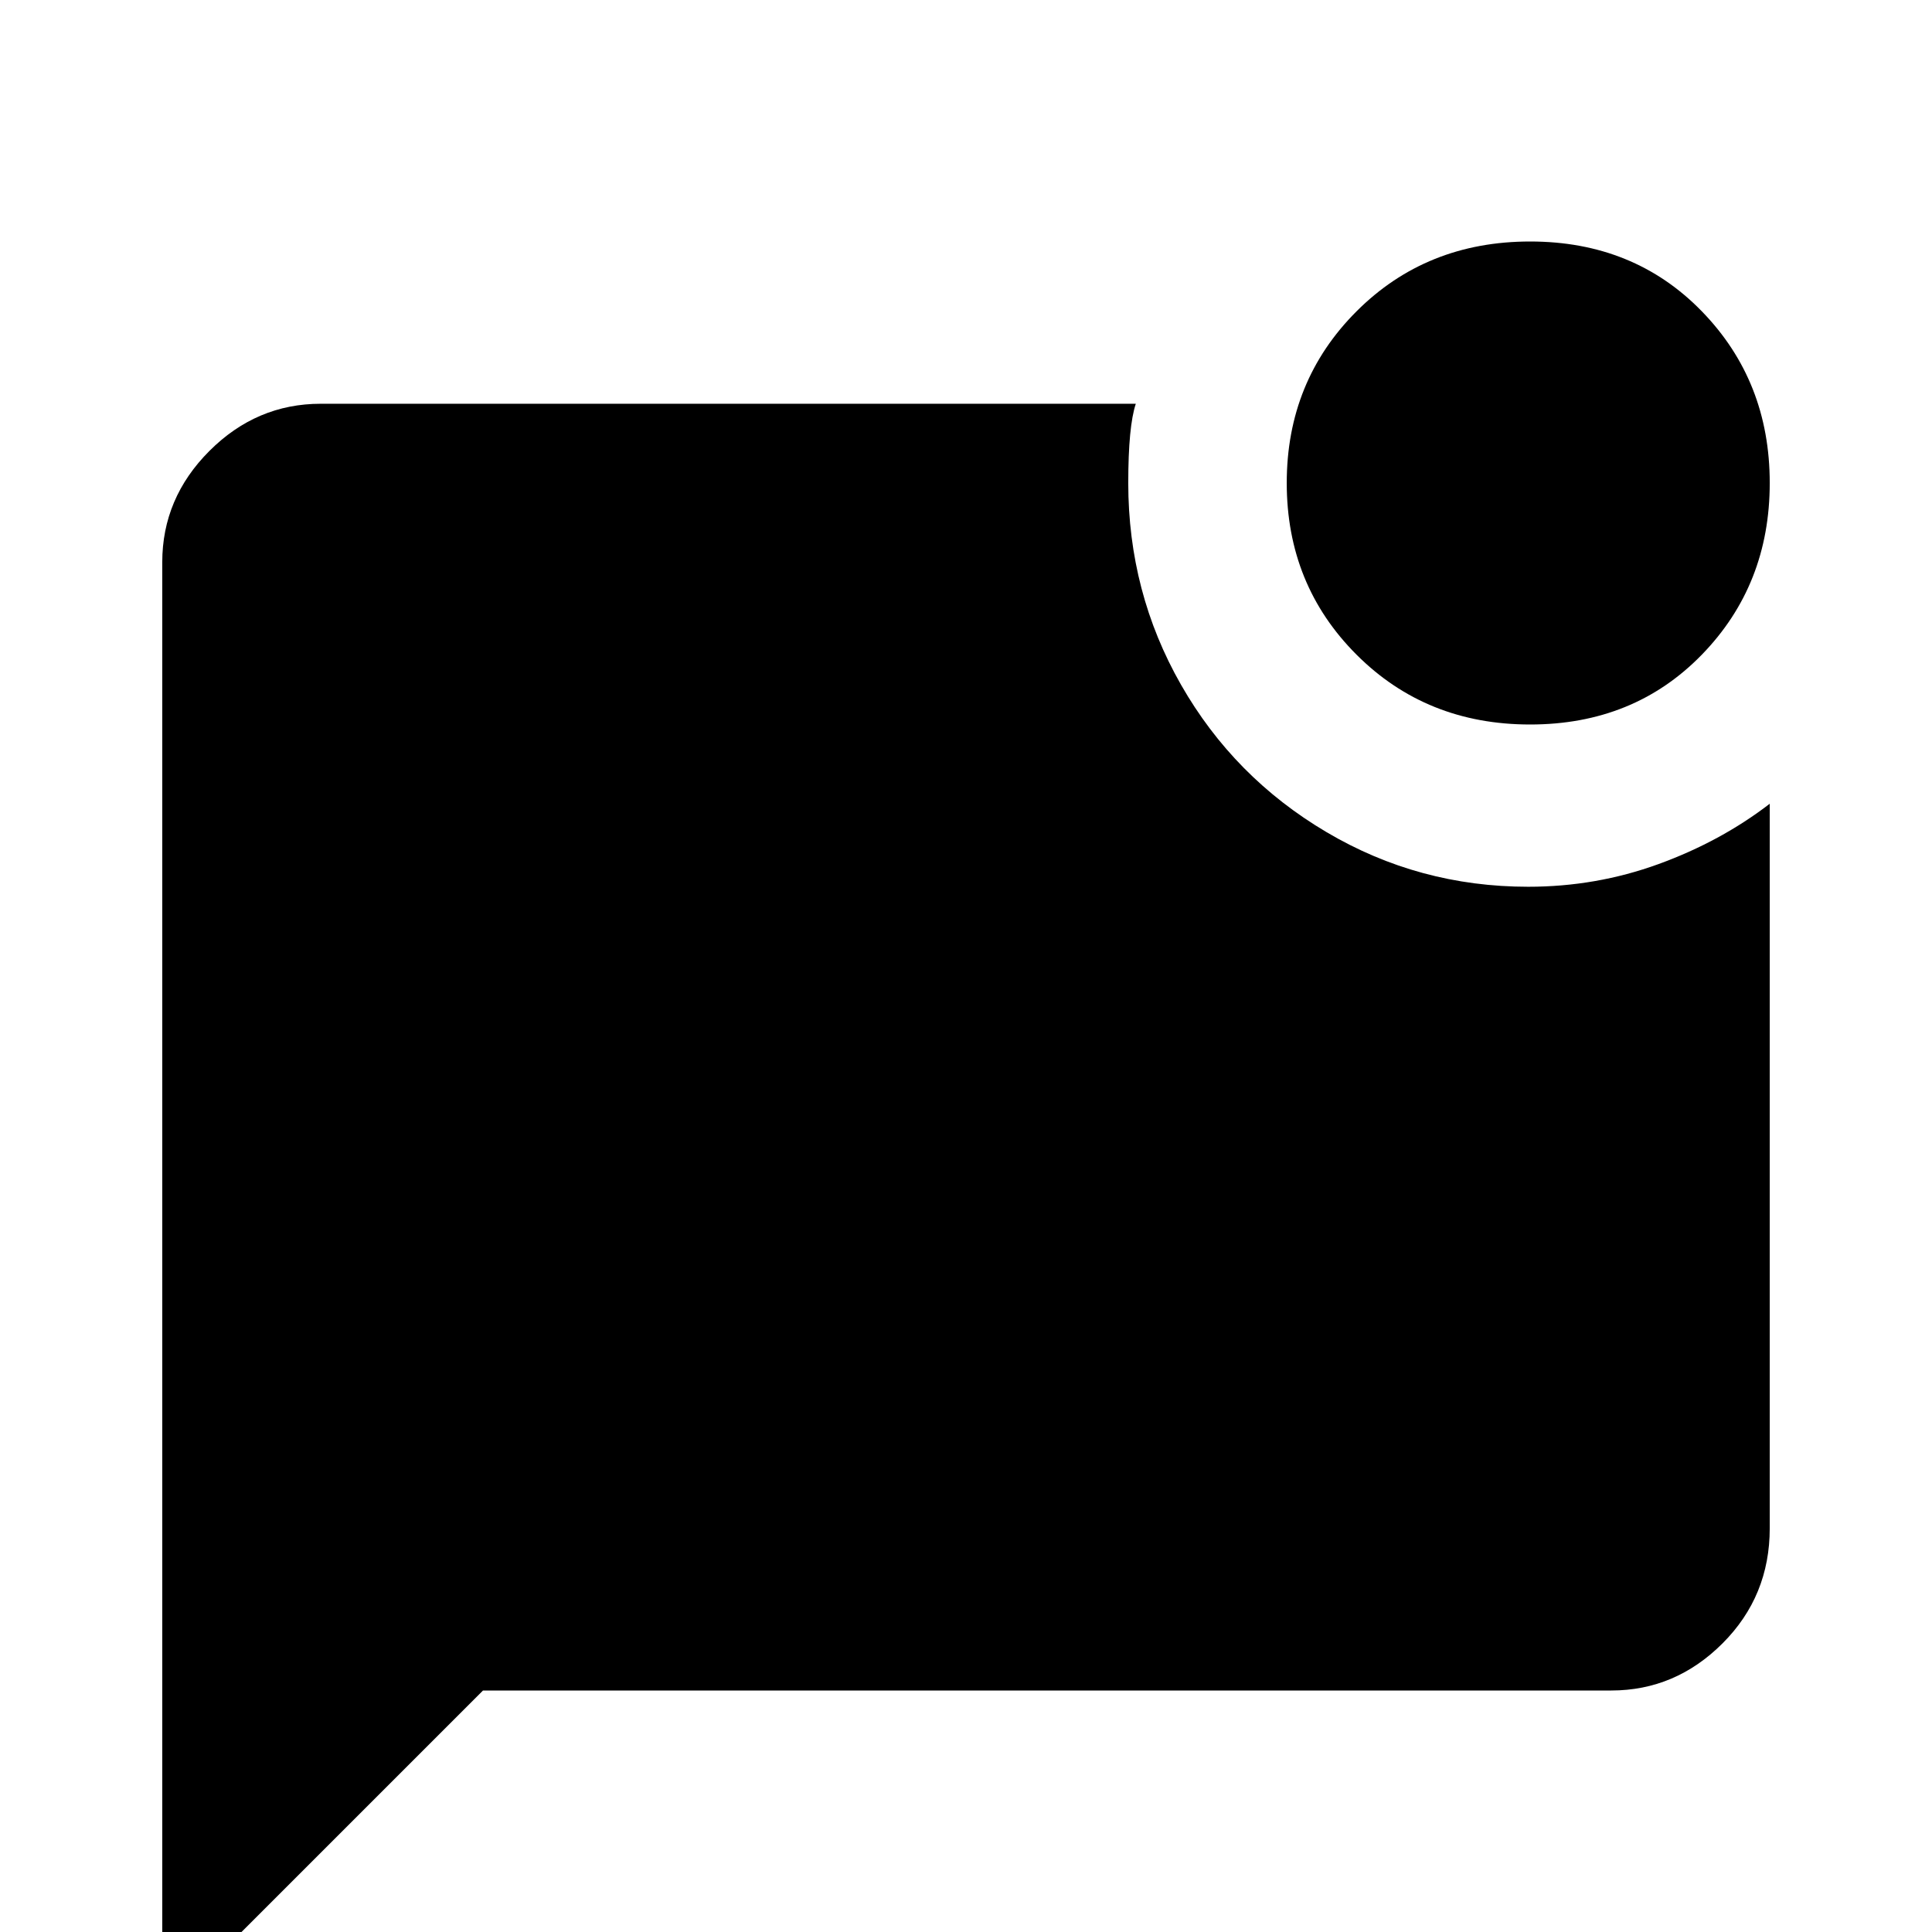 <svg xmlns="http://www.w3.org/2000/svg" viewBox="0 -512 512 512">
	<path fill="#000000" d="M469 -299V-107Q469 -89 456.5 -76.5Q444 -64 427 -64H128L43 21V-363Q43 -380 55.5 -392.5Q68 -405 85 -405H301Q299 -399 299 -384Q299 -355 313 -330.5Q327 -306 351.5 -291.5Q376 -277 405 -277Q423 -277 439.5 -283Q456 -289 469 -299ZM341 -384Q341 -357 359.5 -338.5Q378 -320 405.5 -320Q433 -320 451 -338.5Q469 -357 469 -384Q469 -411 451 -429.5Q433 -448 405.5 -448Q378 -448 359.5 -429.5Q341 -411 341 -384Z"/>
</svg>